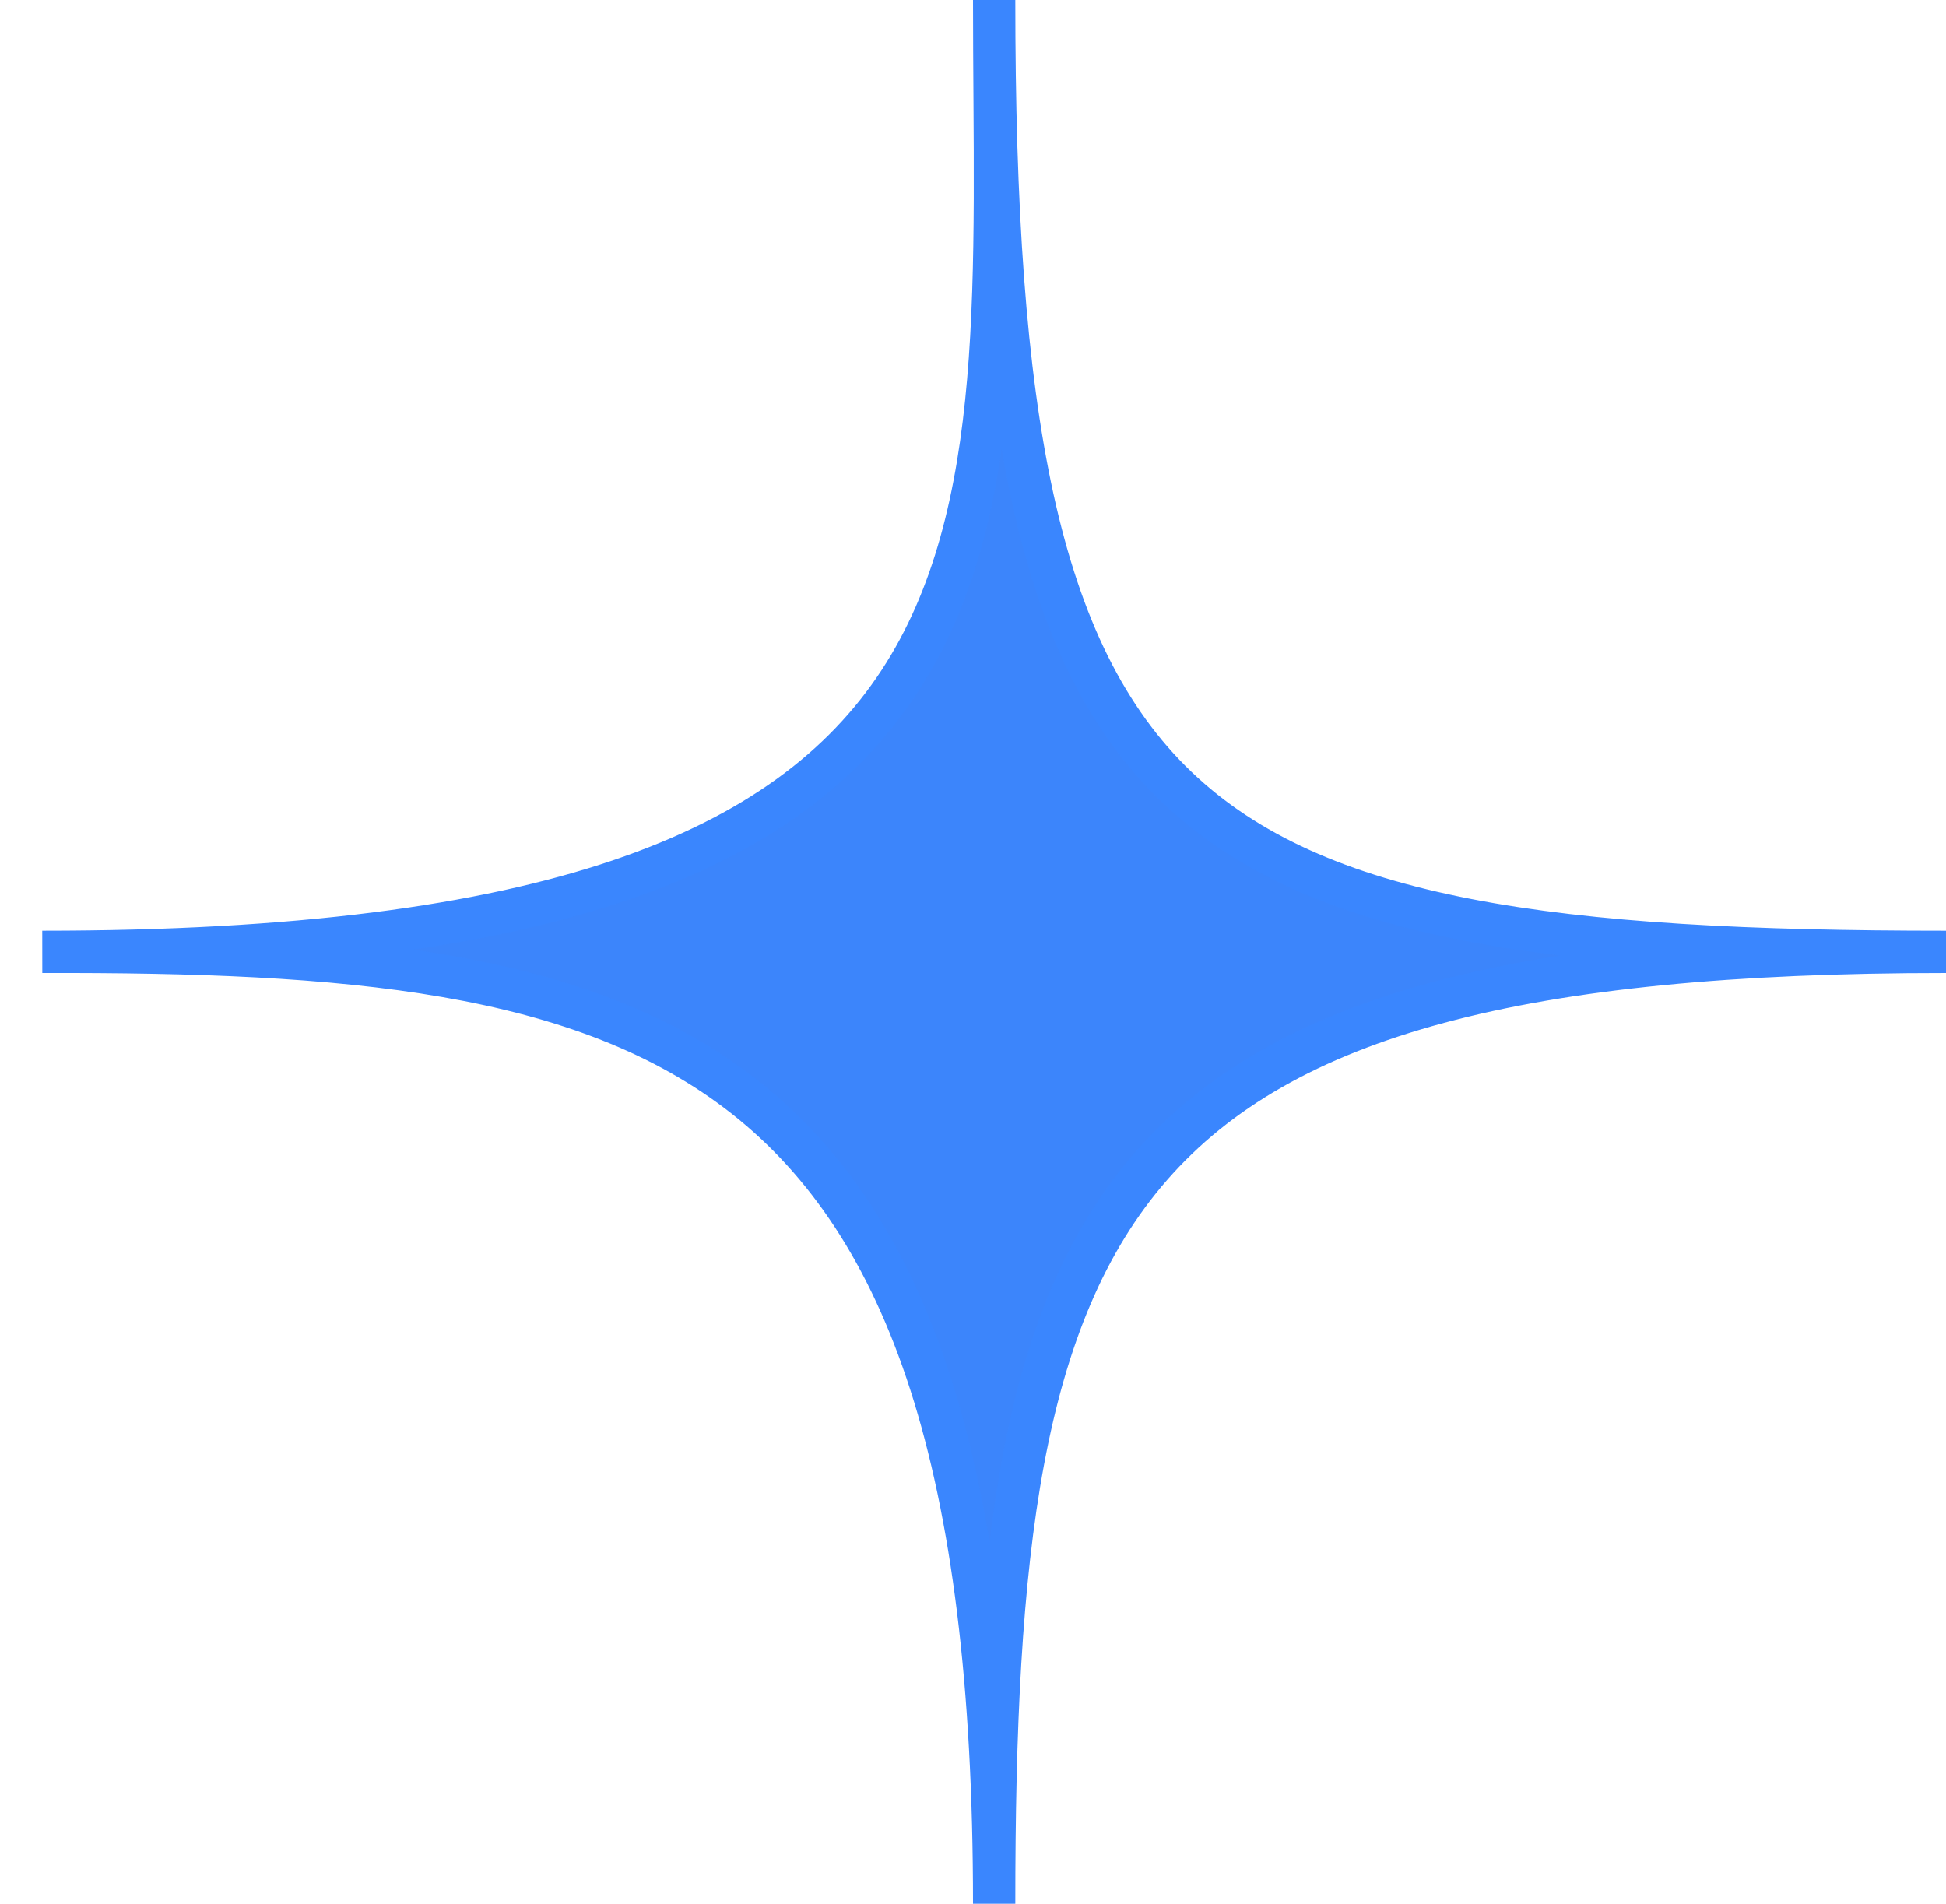 <svg width="46" height="45" viewBox="0 0 46 45" fill="none" xmlns="http://www.w3.org/2000/svg">
<path d="M1.275 22.5C24.988 22.427 23.5 12.95 23.5 0C23.5 19.6 27.5 22.5 46 22.5C25.9 22.5 23.5 28.5 23.5 45C23.5 24.334 15.405 22.49 1.275 22.5C1.183 22.5 1.092 22.5 1 22.5C1.092 22.5 1.183 22.5 1.275 22.5Z" fill="#3C85FB"/>
<path d="M23.5 0C23.5 13 25 22.5 1 22.5C15.3 22.467 23.5 24.2 23.5 45C23.5 28.5 25.9 22.5 46 22.5C27.5 22.5 23.5 19.6 23.5 0Z" stroke="#3A86FE"/>
</svg>
